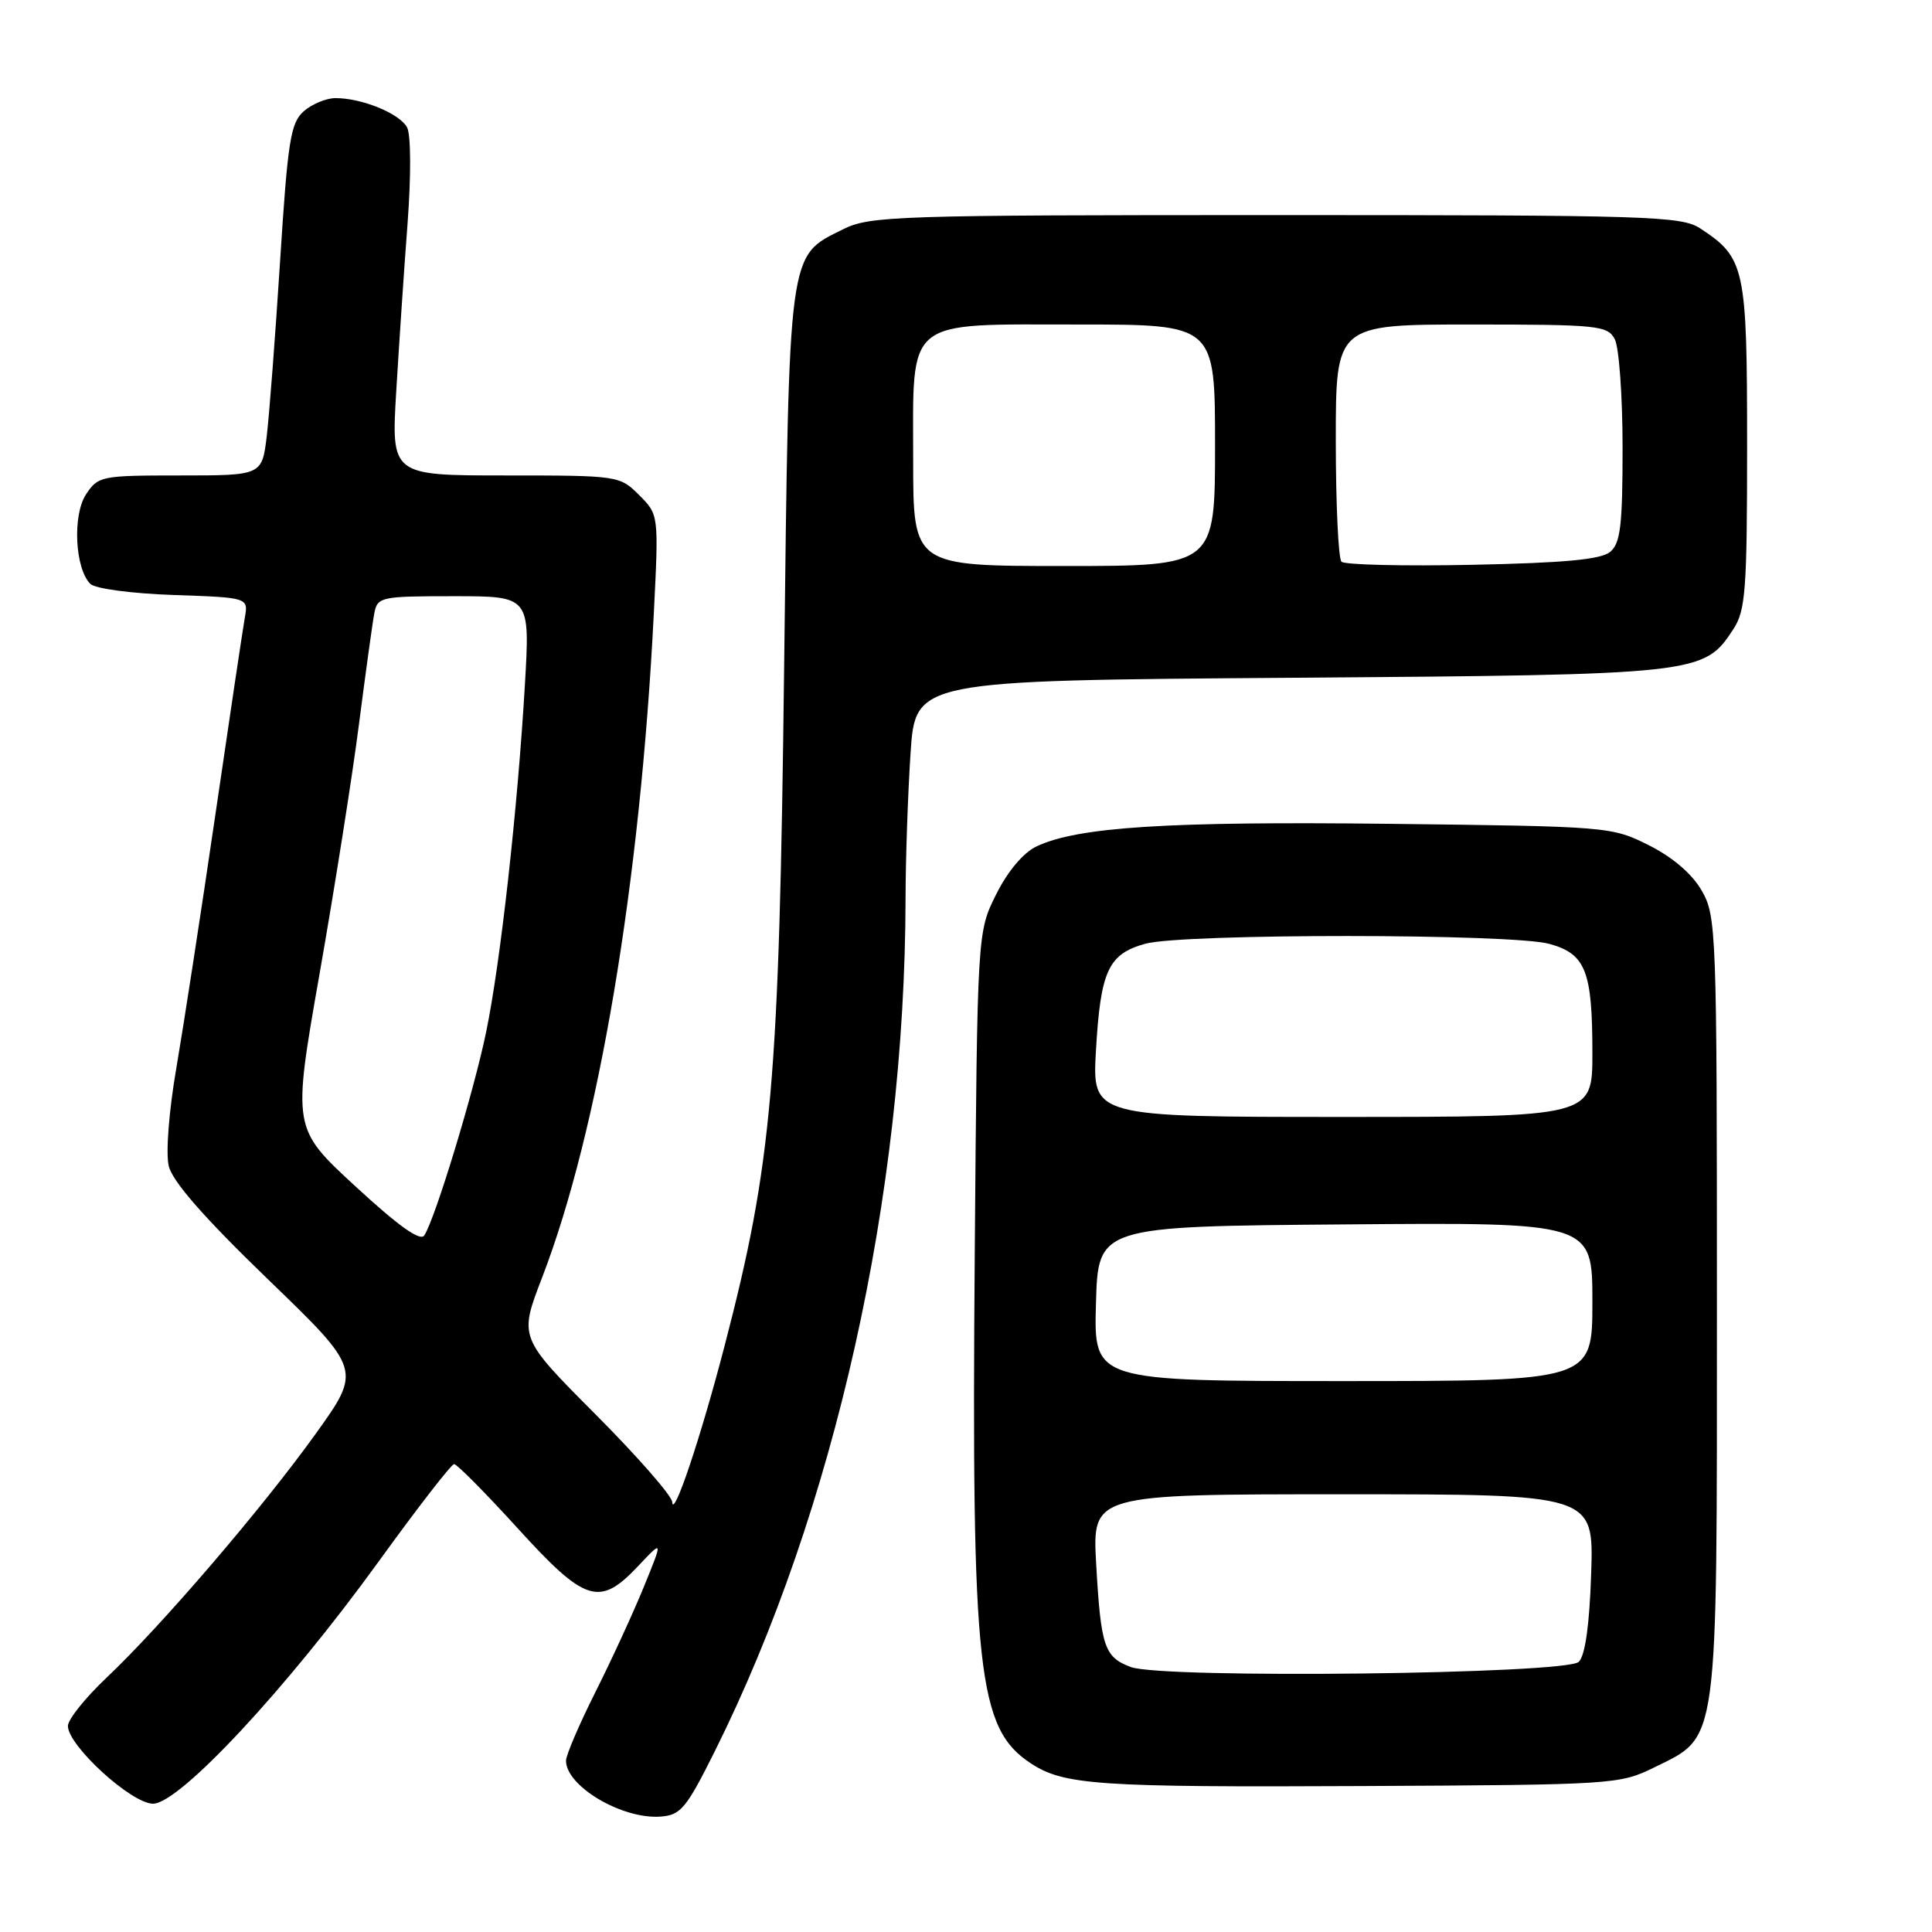 <?xml version="1.0" encoding="UTF-8" standalone="no"?>
<!DOCTYPE svg PUBLIC "-//W3C//DTD SVG 1.1//EN" "http://www.w3.org/Graphics/SVG/1.1/DTD/svg11.dtd" >
<svg xmlns="http://www.w3.org/2000/svg" xmlns:xlink="http://www.w3.org/1999/xlink" version="1.1" viewBox="0 0 256 256">
 <g >
 <path fill="currentColor"
d=" M 94.74 232.00 C 110.61 200.14 119.93 158.45 119.99 119.00 C 120.00 113.78 120.30 105.15 120.65 99.84 C 121.29 90.17 121.29 90.17 170.90 89.81 C 225.28 89.41 225.76 89.35 229.67 83.38 C 231.30 80.89 231.50 78.23 231.50 59.00 C 231.50 35.41 231.23 34.16 225.28 30.26 C 222.79 28.63 218.52 28.50 169.04 28.50 C 118.60 28.50 115.28 28.61 111.71 30.38 C 104.38 34.03 104.57 32.58 103.90 88.50 C 103.25 143.50 102.31 154.14 96.02 178.30 C 92.86 190.46 89.19 201.39 89.07 199.02 C 89.03 198.20 84.45 192.97 78.88 187.38 C 68.77 177.23 68.77 177.23 71.81 169.34 C 79.30 149.93 84.83 117.08 86.63 81.35 C 87.29 68.20 87.29 68.20 84.69 65.60 C 82.12 63.03 81.92 63.00 66.96 63.00 C 51.83 63.00 51.83 63.00 52.51 51.75 C 52.88 45.56 53.55 35.56 54.01 29.53 C 54.48 23.20 54.45 17.85 53.94 16.88 C 52.95 15.04 47.97 13.00 44.46 13.00 C 43.23 13.00 41.33 13.79 40.24 14.75 C 38.50 16.29 38.13 18.67 37.12 34.50 C 36.49 44.40 35.69 54.86 35.35 57.75 C 34.72 63.00 34.72 63.00 23.88 63.00 C 13.40 63.00 12.99 63.08 11.39 65.52 C 9.59 68.28 9.93 75.33 11.97 77.37 C 12.60 78.00 17.44 78.65 23.00 78.84 C 32.91 79.18 32.91 79.18 32.44 81.84 C 32.18 83.30 30.42 95.07 28.53 108.00 C 26.64 120.93 24.31 136.00 23.37 141.50 C 22.38 147.22 21.95 152.78 22.36 154.50 C 22.84 156.54 27.03 161.33 35.49 169.50 C 47.92 181.50 47.92 181.50 41.82 190.00 C 34.69 199.93 21.38 215.44 14.10 222.32 C 11.30 224.97 9.00 227.84 9.00 228.70 C 9.00 231.31 17.42 239.00 20.28 239.00 C 23.78 239.00 38.03 223.70 50.18 206.90 C 55.31 199.81 59.80 194.01 60.17 194.00 C 60.55 194.00 64.33 197.82 68.59 202.50 C 77.56 212.36 79.43 212.95 84.56 207.51 C 87.86 204.01 87.86 204.01 85.34 210.20 C 83.95 213.61 81.06 219.90 78.91 224.18 C 76.76 228.46 75.00 232.56 75.00 233.30 C 75.00 236.68 82.41 241.07 87.50 240.71 C 90.20 240.52 90.92 239.66 94.74 232.00 Z  M 219.16 234.21 C 227.78 229.96 227.50 232.02 227.50 173.00 C 227.50 123.18 227.43 121.39 225.48 118.00 C 224.20 115.78 221.64 113.59 218.48 112.00 C 213.56 109.53 213.15 109.50 184.00 109.16 C 154.65 108.82 142.75 109.58 137.33 112.16 C 135.60 112.98 133.53 115.44 132.00 118.50 C 129.50 123.50 129.50 123.50 129.16 166.00 C 128.72 221.56 129.54 229.03 136.60 233.66 C 140.98 236.53 145.45 236.83 180.50 236.66 C 213.77 236.50 214.60 236.45 219.16 234.21 Z  M 47.10 157.20 C 38.75 149.50 38.75 149.50 42.35 129.00 C 44.33 117.72 46.68 102.88 47.56 96.00 C 48.45 89.12 49.36 82.49 49.60 81.25 C 50.02 79.09 50.46 79.00 60.14 79.00 C 70.24 79.00 70.24 79.00 69.55 90.75 C 68.59 107.15 66.32 127.53 64.42 136.73 C 62.81 144.57 57.67 161.48 56.22 163.70 C 55.69 164.52 52.81 162.47 47.10 157.20 Z  M 121.00 61.00 C 121.00 41.92 119.68 43.00 143.00 43.00 C 161.00 43.00 161.00 43.00 161.00 59.00 C 161.00 75.00 161.00 75.00 141.00 75.00 C 121.00 75.00 121.00 75.00 121.00 61.00 Z  M 177.75 74.43 C 177.34 74.01 177.00 66.77 177.00 58.33 C 177.00 43.00 177.00 43.00 194.96 43.00 C 211.70 43.00 213.00 43.13 213.96 44.93 C 214.53 46.00 215.00 52.47 215.00 59.31 C 215.00 69.66 214.72 71.99 213.35 73.13 C 212.13 74.14 207.28 74.59 195.10 74.84 C 185.97 75.03 178.16 74.84 177.75 74.43 Z  M 149.84 220.89 C 146.33 219.58 145.87 218.21 145.25 207.25 C 144.73 198.00 144.73 198.00 177.95 198.00 C 211.18 198.00 211.18 198.00 210.84 208.45 C 210.62 215.28 210.05 219.35 209.20 220.20 C 207.57 221.84 154.02 222.46 149.84 220.89 Z  M 145.22 172.75 C 145.50 162.50 145.50 162.50 178.25 162.24 C 211.00 161.97 211.00 161.97 211.00 172.49 C 211.00 183.00 211.00 183.00 177.97 183.00 C 144.93 183.00 144.93 183.00 145.22 172.75 Z  M 145.22 139.19 C 145.83 128.63 146.85 126.41 151.76 125.05 C 156.69 123.68 200.36 123.69 205.30 125.07 C 210.12 126.40 211.00 128.65 211.00 139.57 C 211.00 148.00 211.00 148.00 177.86 148.00 C 144.72 148.00 144.72 148.00 145.22 139.19 Z "/>
</g>
</svg>
